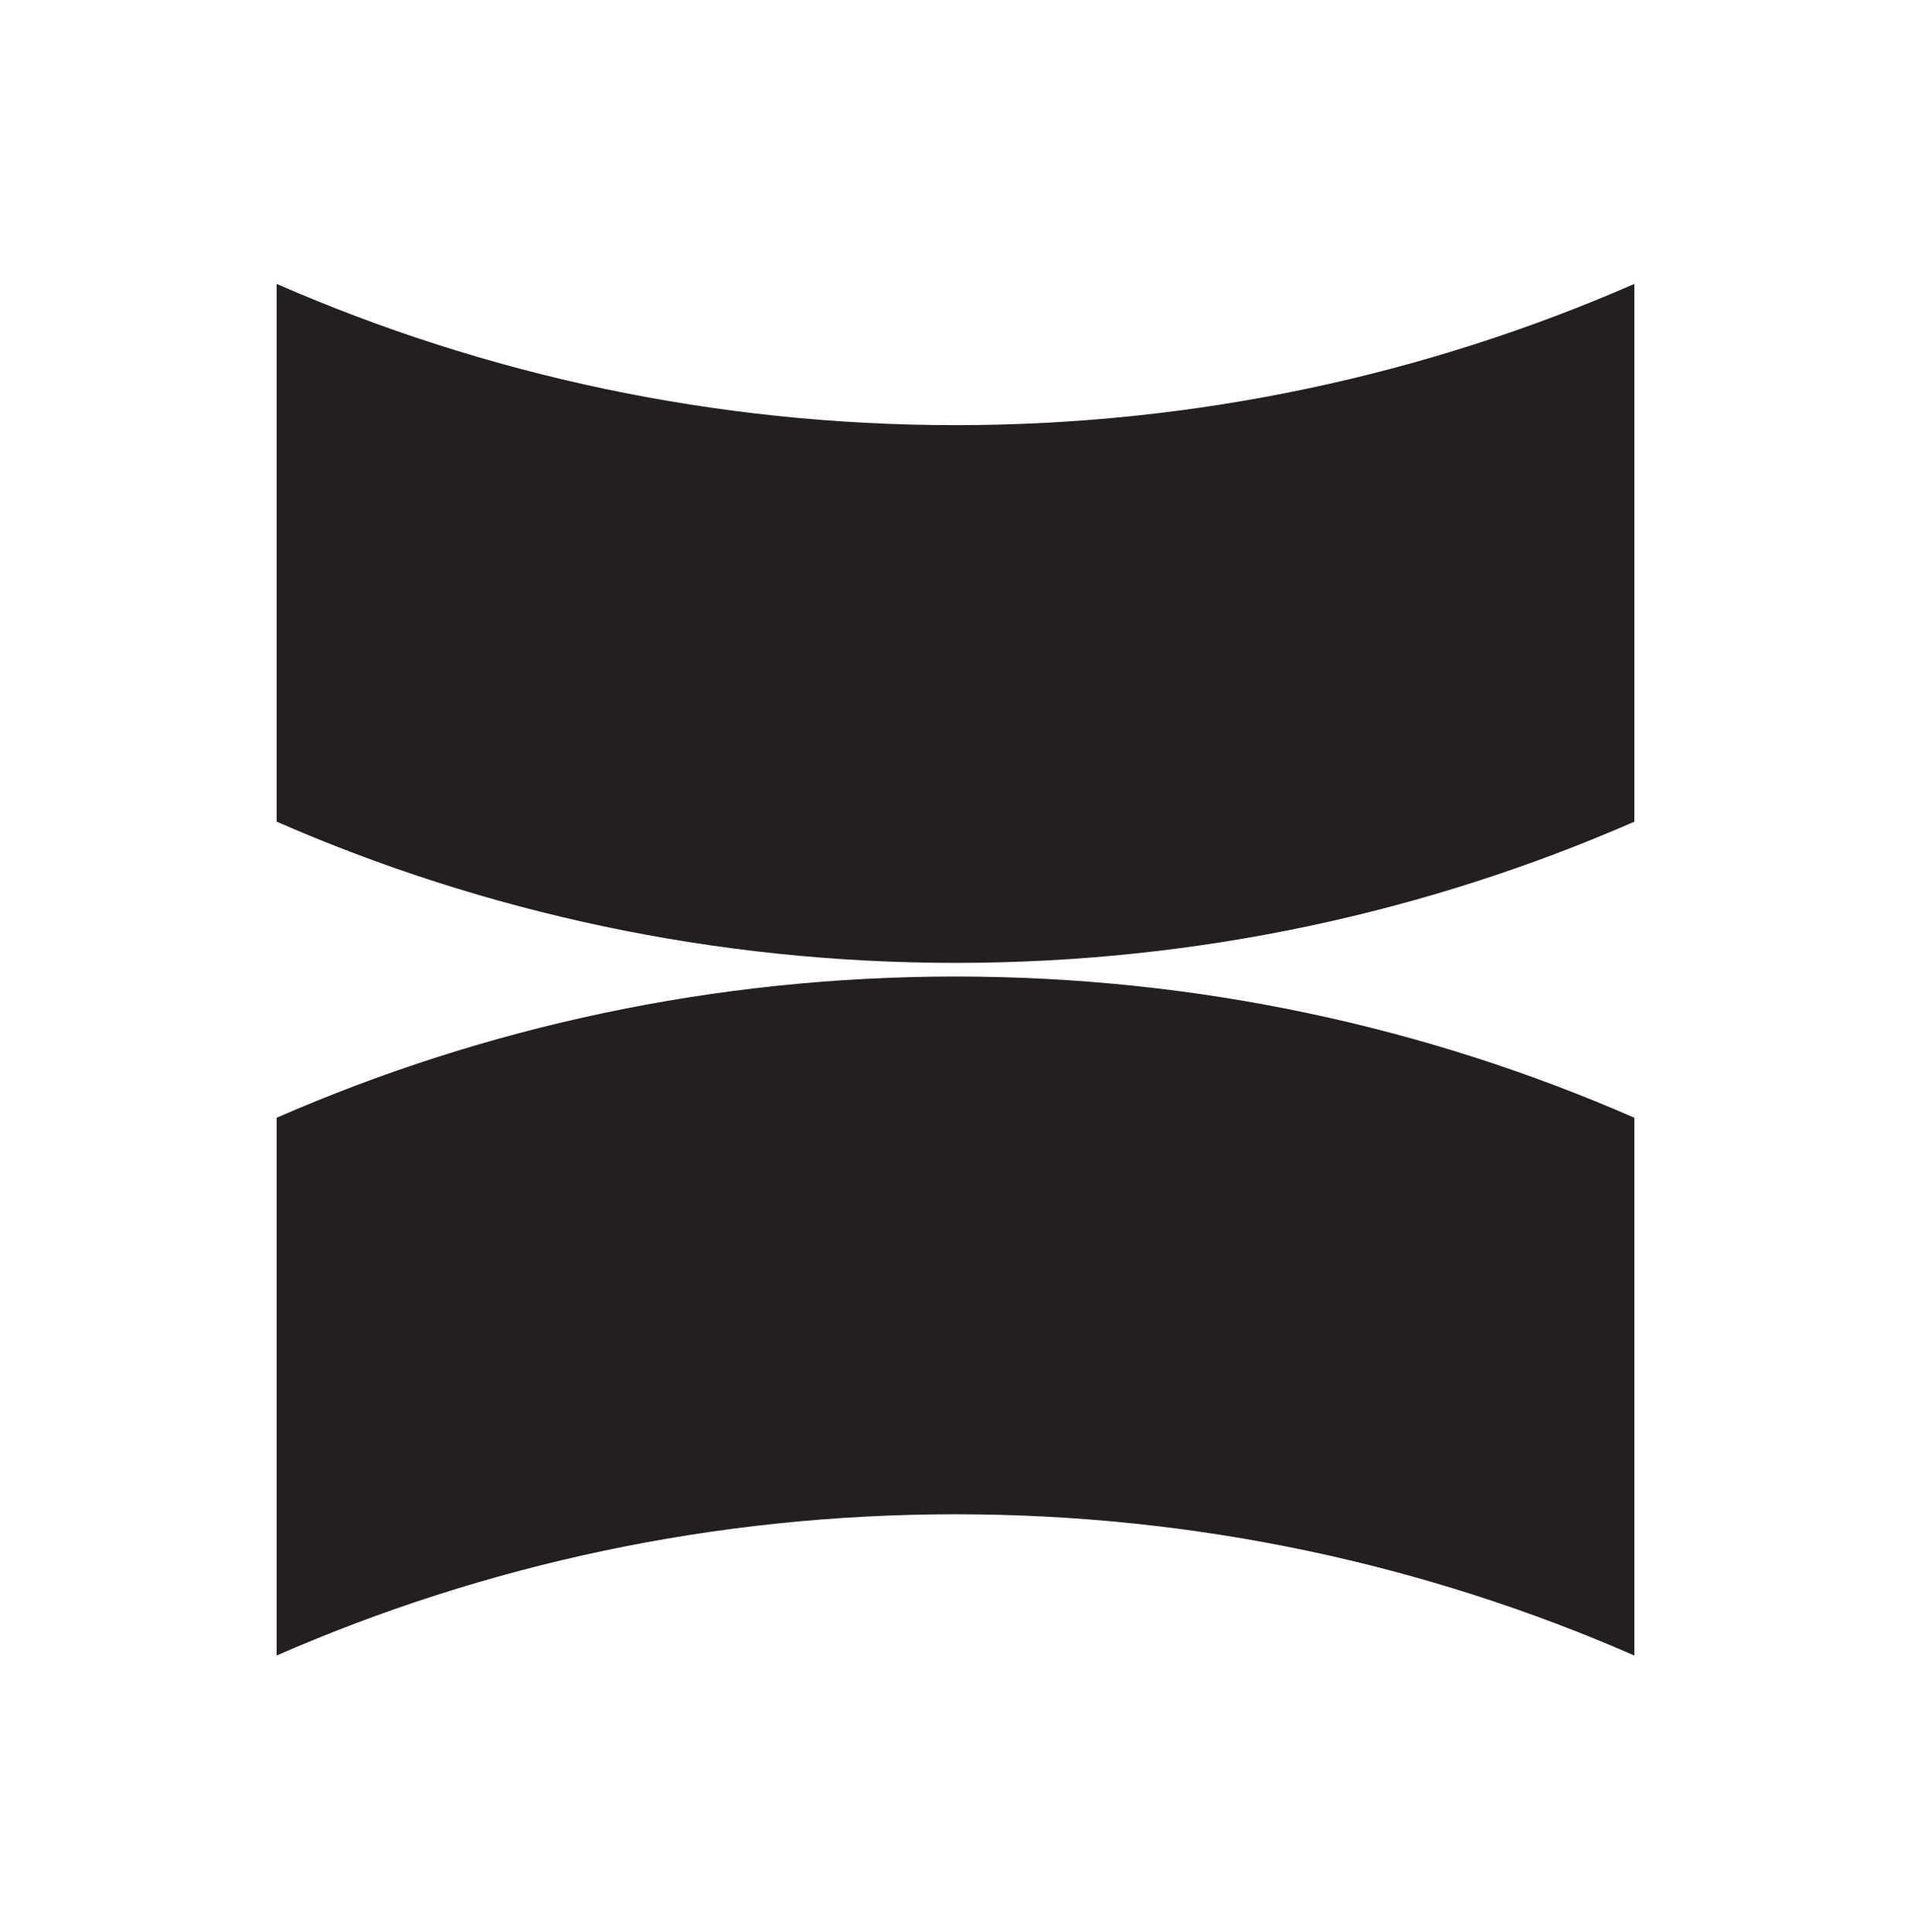 <?xml version="1.0" encoding="UTF-8"?>
<svg id="Layer_1" data-name="Layer 1" xmlns="http://www.w3.org/2000/svg" viewBox="0 0 559.84 565.94">
  <defs>
    <style>
      .cls-1 {
        fill: #231f20;
      }
    </style>
  </defs>
  <path class="cls-1" d="m478.79,83.17v157.5c-60.89,26.61-128.15,41.36-198.87,41.36s-137.98-14.76-198.87-41.36V83.17h.02c60.89,26.61,128.15,41.36,198.85,41.36s137.96-14.76,198.85-41.36h.02Z"/>
  <path class="cls-1" d="m478.79,484.89v-157.5c-60.89-26.61-128.15-41.36-198.87-41.36s-137.98,14.76-198.87,41.36v157.5h.02c60.89-26.61,128.15-41.36,198.85-41.36s137.96,14.76,198.85,41.36h.02Z"/>
</svg>
